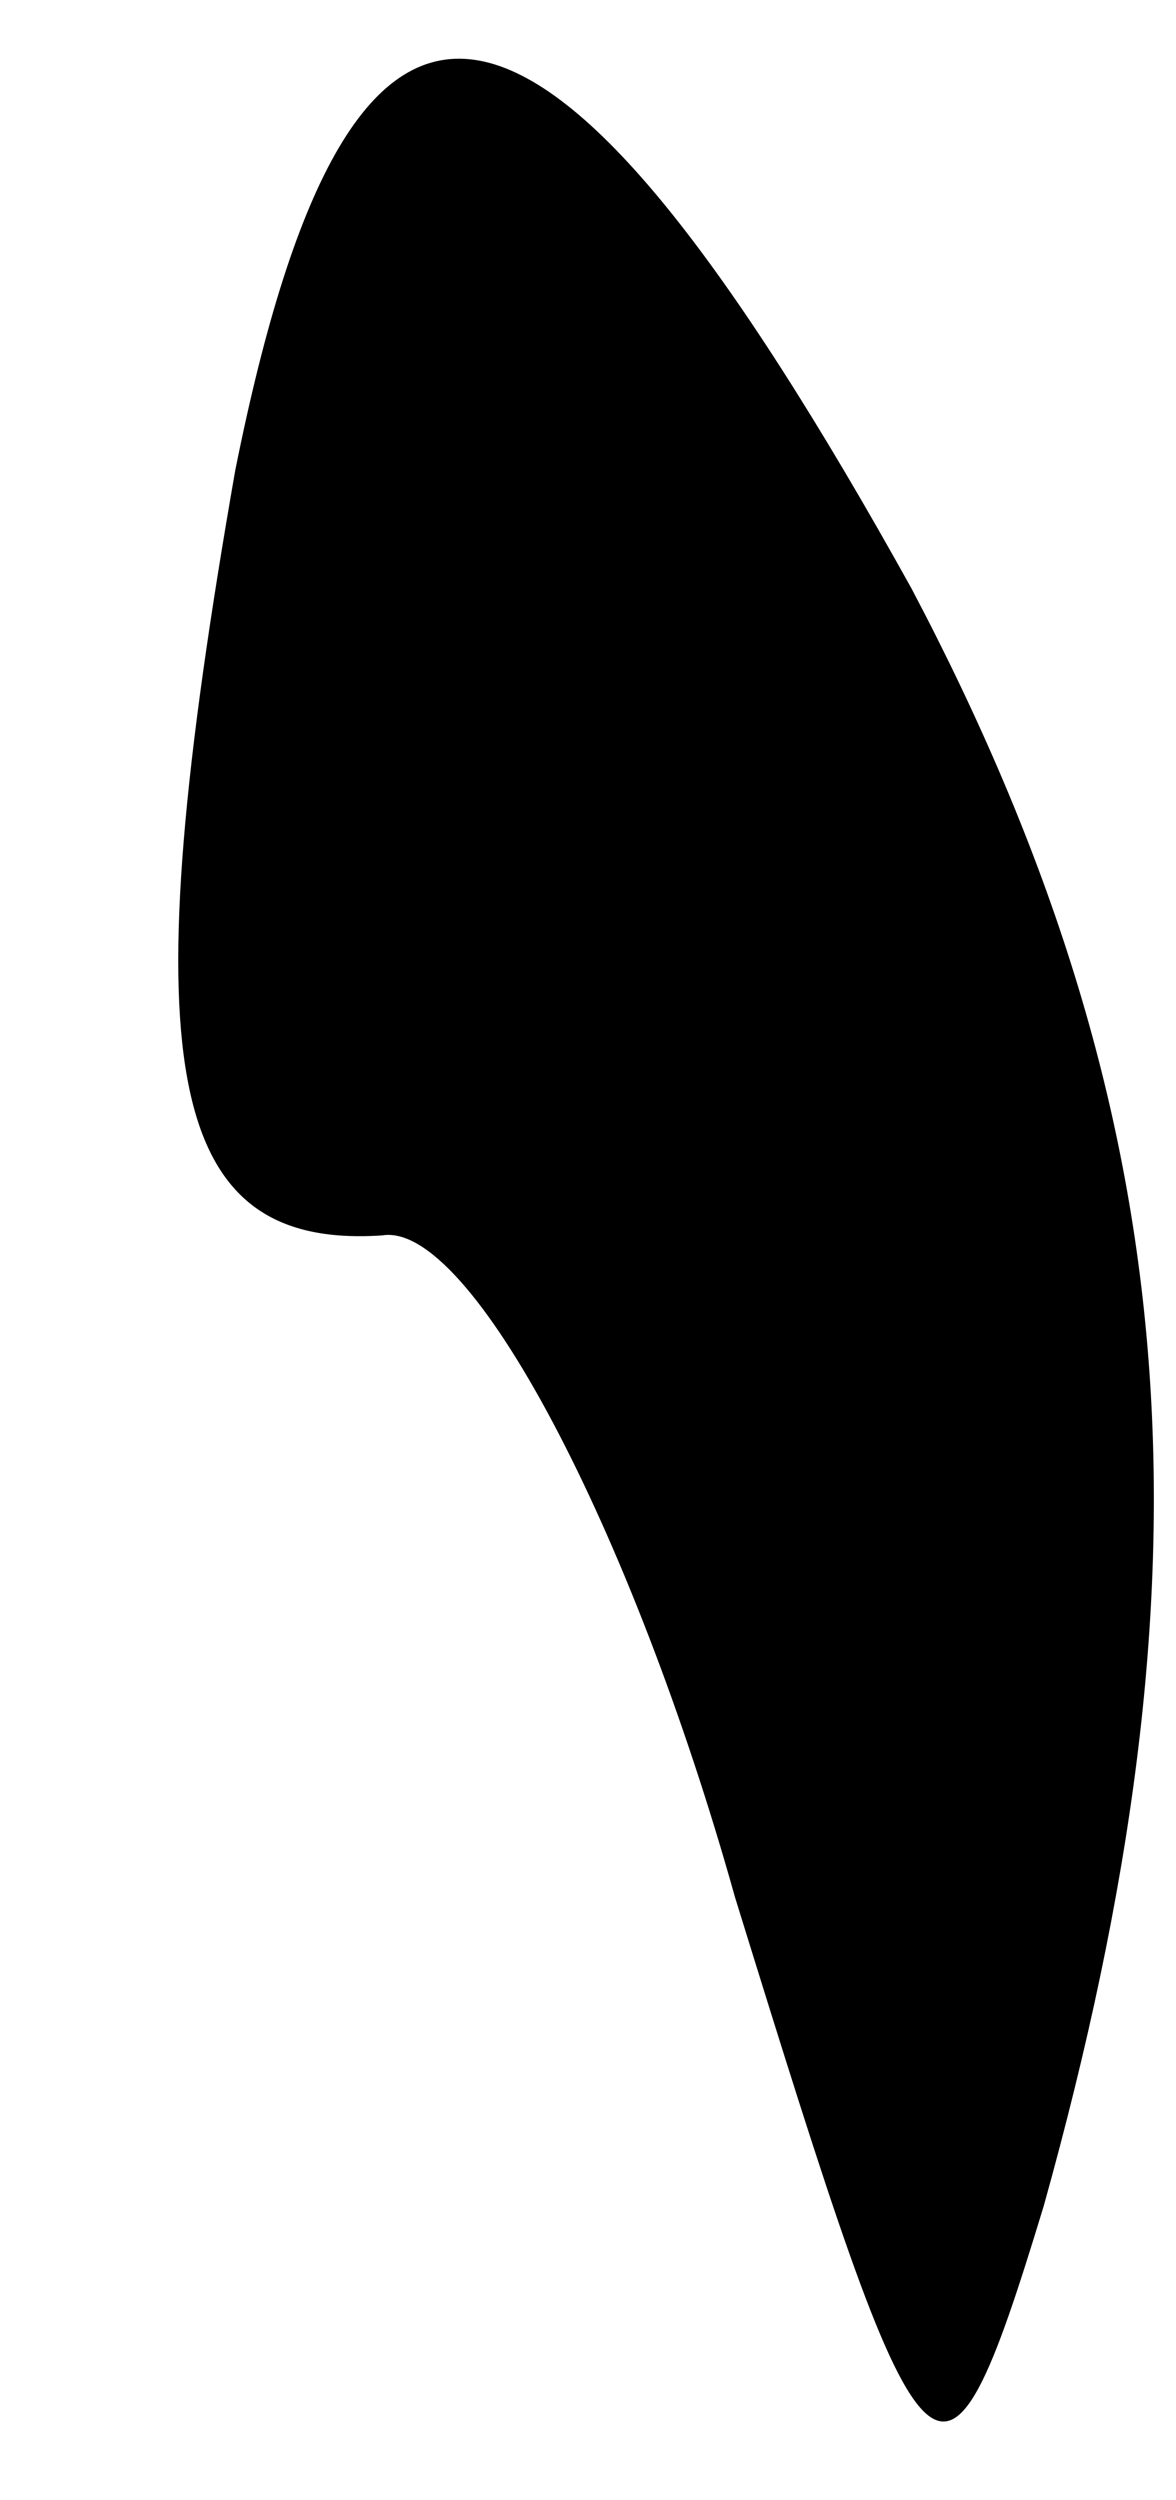 <?xml version="1.0" standalone="no"?>
<!DOCTYPE svg PUBLIC "-//W3C//DTD SVG 20010904//EN"
 "http://www.w3.org/TR/2001/REC-SVG-20010904/DTD/svg10.dtd">
<svg version="1.0" xmlns="http://www.w3.org/2000/svg"
 width="8pt" height="17pt" viewBox="0 0 8 17"
 preserveAspectRatio="xMidYMid meet">
<g transform="translate(0,17) scale(0.1,-0.1)"
fill="#000000" stroke="none">
<path fill="#000000" stroke="none" d="M16 138 c-7 -40 -5 -53 10 -52 6 1 17
-20 24 -45 13 -42 14 -44 21 -21 12 43 10 74 -9 110 -25 45 -38 48 -46 8z"/>
</g>
</svg>
